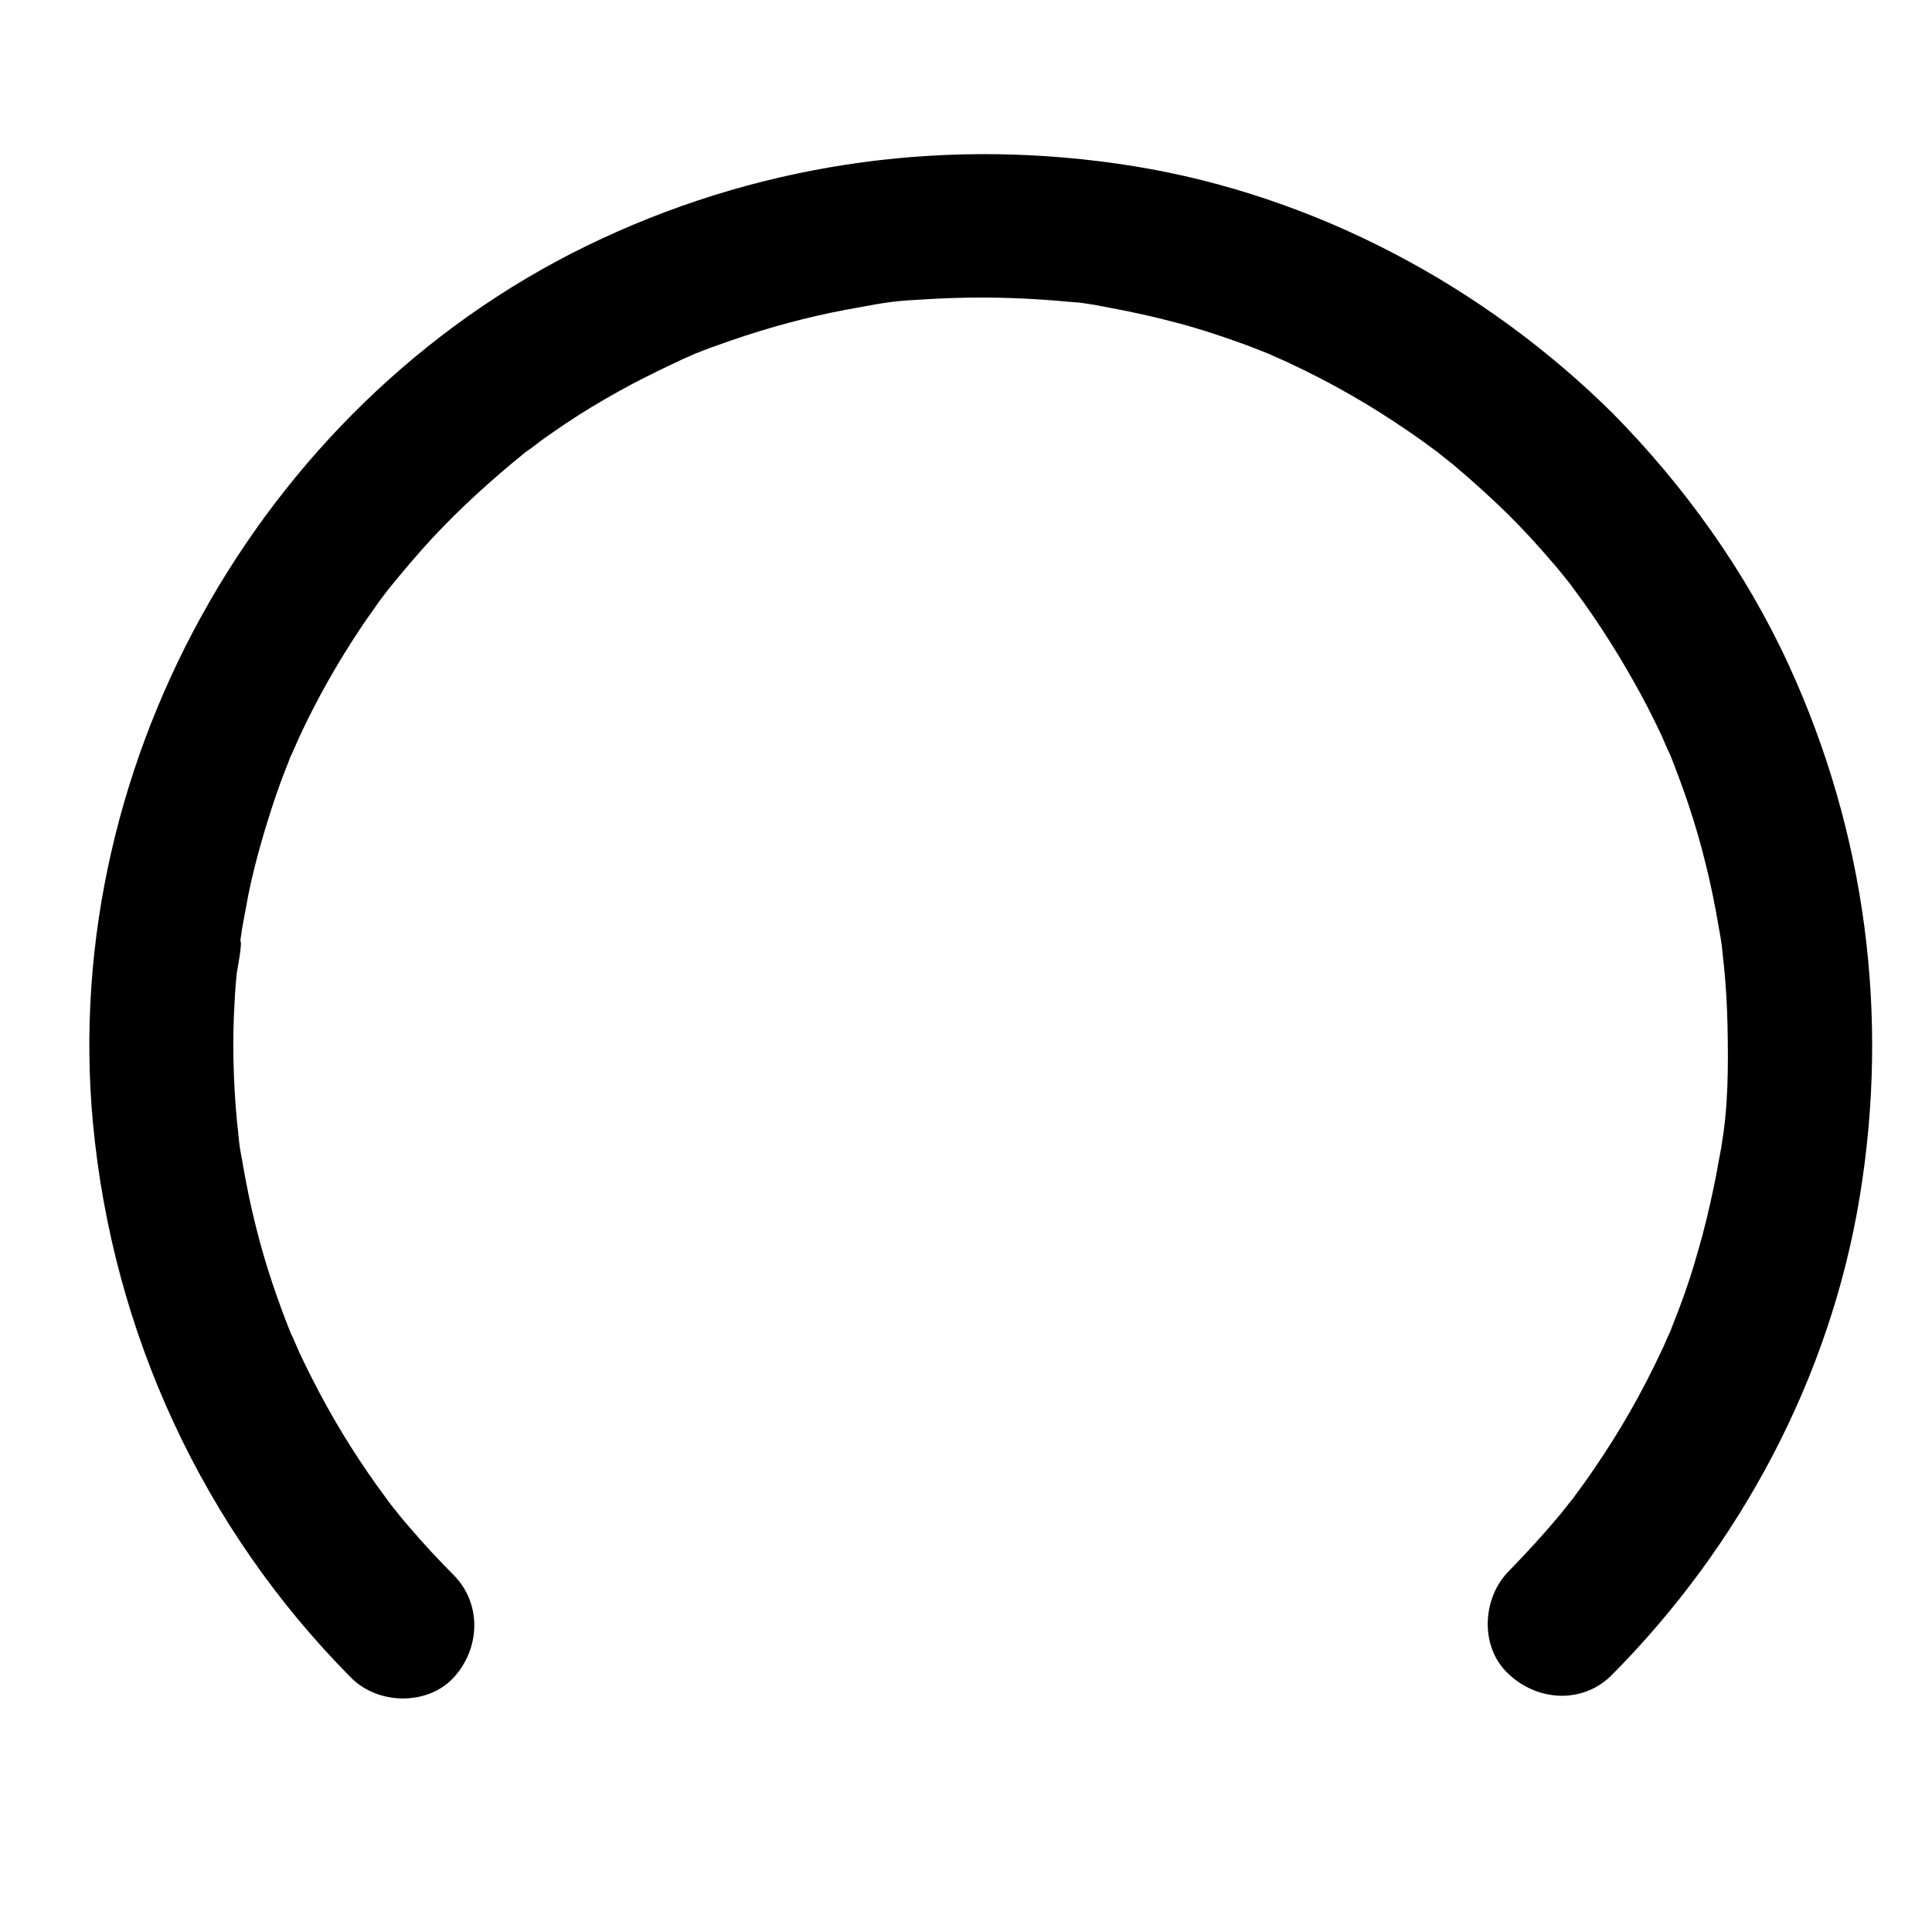 <?xml version="1.0" encoding="utf-8"?>
<!-- Generator: Adobe Illustrator 22.1.0, SVG Export Plug-In . SVG Version: 6.00 Build 0)  -->
<svg version="1.1" id="Layer_1" xmlns="http://www.w3.org/2000/svg" xmlns:xlink="http://www.w3.org/1999/xlink" x="0px" y="0px"
	 viewBox="0 0 480 480" style="enable-background:new 0 0 480 480;" xml:space="preserve">
<g>
	<g>
		<path d="M400.4,416.2c31.9-32.1,54.2-73.8,61.6-118.6c7.5-45.2,1.5-90.8-17.6-132.4c-10.7-23.3-26-44.6-44-62.8
			c-8.5,8.5-17,17-25.5,25.5c0.2,0.2,0.4,0.4,0.6,0.6c8.5-8.5,17-17,25.5-25.5c-32.2-32-74.3-54.4-119.2-61.7
			c-45.2-7.3-90.8-1.3-132.3,18C66.6,97.7,14.6,188.3,23.1,279.1c4.9,52,27.3,100.6,64.1,137.7c6.6,6.7,18.9,7.1,25.5,0
			c6.6-7.2,7.1-18.3,0-25.5c-3.8-3.8-7.5-7.8-11-11.9c-1.6-1.8-3.1-3.7-4.6-5.6c-3-3.6,1.4,2-0.3-0.4c-1-1.4-2-2.7-3-4.1
			c-6.1-8.5-11.5-17.4-16.2-26.7c-1.1-2.1-2.1-4.2-3.1-6.3c-0.5-1.1-3.3-7.7-1.6-3.4c-1.9-4.7-3.7-9.5-5.3-14.3
			c-3.2-9.6-5.6-19.5-7.3-29.5c-0.2-1-1.5-8.4-0.6-3.4c-0.4-2.2-0.5-4.6-0.8-6.8c-0.5-5.2-0.8-10.5-0.9-15.8
			c-0.1-4.8,0-9.6,0.3-14.4c0.1-2.3,0.3-4.6,0.5-6.8c0.1-0.8,1.5-7.7,0.9-8.2c-0.1,0.7-0.2,1.4-0.3,2.1c0.1-0.9,0.3-1.8,0.4-2.7
			c0.1-0.9,0.3-1.8,0.4-2.7c0.5-2.7,1-5.4,1.5-8.1c1-5,2.3-9.9,3.7-14.7c1.3-4.4,2.7-8.8,4.3-13.2c0.8-2.2,1.7-4.3,2.5-6.5
			c1.7-4.4-1.6,3.5,0.4-0.8c0.7-1.5,1.3-3,2-4.5c4.3-9.2,9.3-18,14.9-26.4c1.3-2,2.7-3.9,4.1-5.9c0.8-1.2,1.7-2.3,2.6-3.5
			c2.8-3.8-1.6,1.9,0.3-0.4c3.5-4.3,7.1-8.6,10.9-12.7c7-7.5,14.6-14.4,22.6-20.9c3.8-3.1-3,2.1,0.9-0.7c1.2-0.8,2.3-1.7,3.5-2.6
			c1.9-1.4,3.9-2.7,5.9-4.1c4.3-2.9,8.8-5.6,13.3-8.1c4.1-2.3,8.3-4.4,12.5-6.4c1.3-0.6,2.5-1.2,3.8-1.8c0.7-0.3,5.1-2.1,0.8-0.4
			c2.6-1.1,5.2-2.1,7.8-3c9.1-3.3,18.4-6,27.9-8c2.5-0.5,5-1,7.4-1.4c1.3-0.2,9.1-1.7,4.1-0.7c4.9-1,10.1-1.1,15-1.4
			c9.8-0.5,19.7-0.3,29.5,0.5c1.1,0.1,2.3,0.2,3.4,0.3c1,0.1,7.1,0.5,2,0.2c2.7,0.2,5.5,0.8,8.1,1.3c5.4,1,10.8,2.2,16.1,3.6
			c5.4,1.4,10.6,3.1,15.9,5c2.6,0.9,5.2,2,7.8,3c4.4,1.7-3.5-1.6,0.8,0.4c1.3,0.6,2.6,1.1,3.8,1.7c10.3,4.8,20.1,10.4,29.4,16.8
			c2.4,1.6,4.7,3.3,7,5c3.9,2.8-2.8-2.4,0.9,0.7c1.1,0.9,2.3,1.8,3.4,2.7c4.9,4.1,9.6,8.4,14.1,12.8c6.7,6.6,18.9,7.2,25.5,0
			c6.6-7.2,7.1-18.3,0-25.5c-0.2-0.2-0.4-0.4-0.6-0.6c-6.7-6.7-18.9-7.2-25.5,0c-6.6,7.2-7.1,18.3,0,25.5c3.8,3.8,7.5,7.8,11,11.9
			c1.6,1.8,3.1,3.7,4.6,5.6c3,3.6-1.4-2,0.3,0.4c1,1.4,2,2.7,3,4.1c5.9,8.3,11.2,17,15.9,26c1.2,2.3,2.3,4.6,3.4,6.9
			c0.5,1.1,3.3,7.7,1.6,3.4c1.9,4.7,3.7,9.5,5.3,14.3c3.2,9.6,5.6,19.5,7.3,29.5c0.2,1.2,1.5,8.4,0.6,3.4c0.4,2.2,0.5,4.6,0.8,6.8
			c0.5,5,0.8,10,0.9,15.1c0.2,9.9,0.2,20.4-1.6,30.1c1-5-0.4,2.4-0.6,3.4c-0.4,2.3-0.8,4.5-1.3,6.8c-1.1,5.2-2.3,10.3-3.8,15.4
			c-1.3,4.7-2.8,9.3-4.5,13.8c-0.8,2.2-1.7,4.3-2.5,6.5c-1.7,4.4,1.6-3.5-0.4,0.8c-0.6,1.3-1.1,2.6-1.7,3.8
			c-4.8,10.3-10.4,20.1-16.8,29.4c-1.6,2.4-3.3,4.7-5,7c-2.8,3.9,2.4-2.8-0.7,0.9c-0.9,1.1-1.8,2.3-2.7,3.4
			c-4.1,4.9-8.4,9.6-12.8,14.1c-6.6,6.7-7.2,18.9,0,25.5C382.1,422.8,393.3,423.3,400.4,416.2L400.4,416.2z"/>
	</g>
</g>
</svg>

